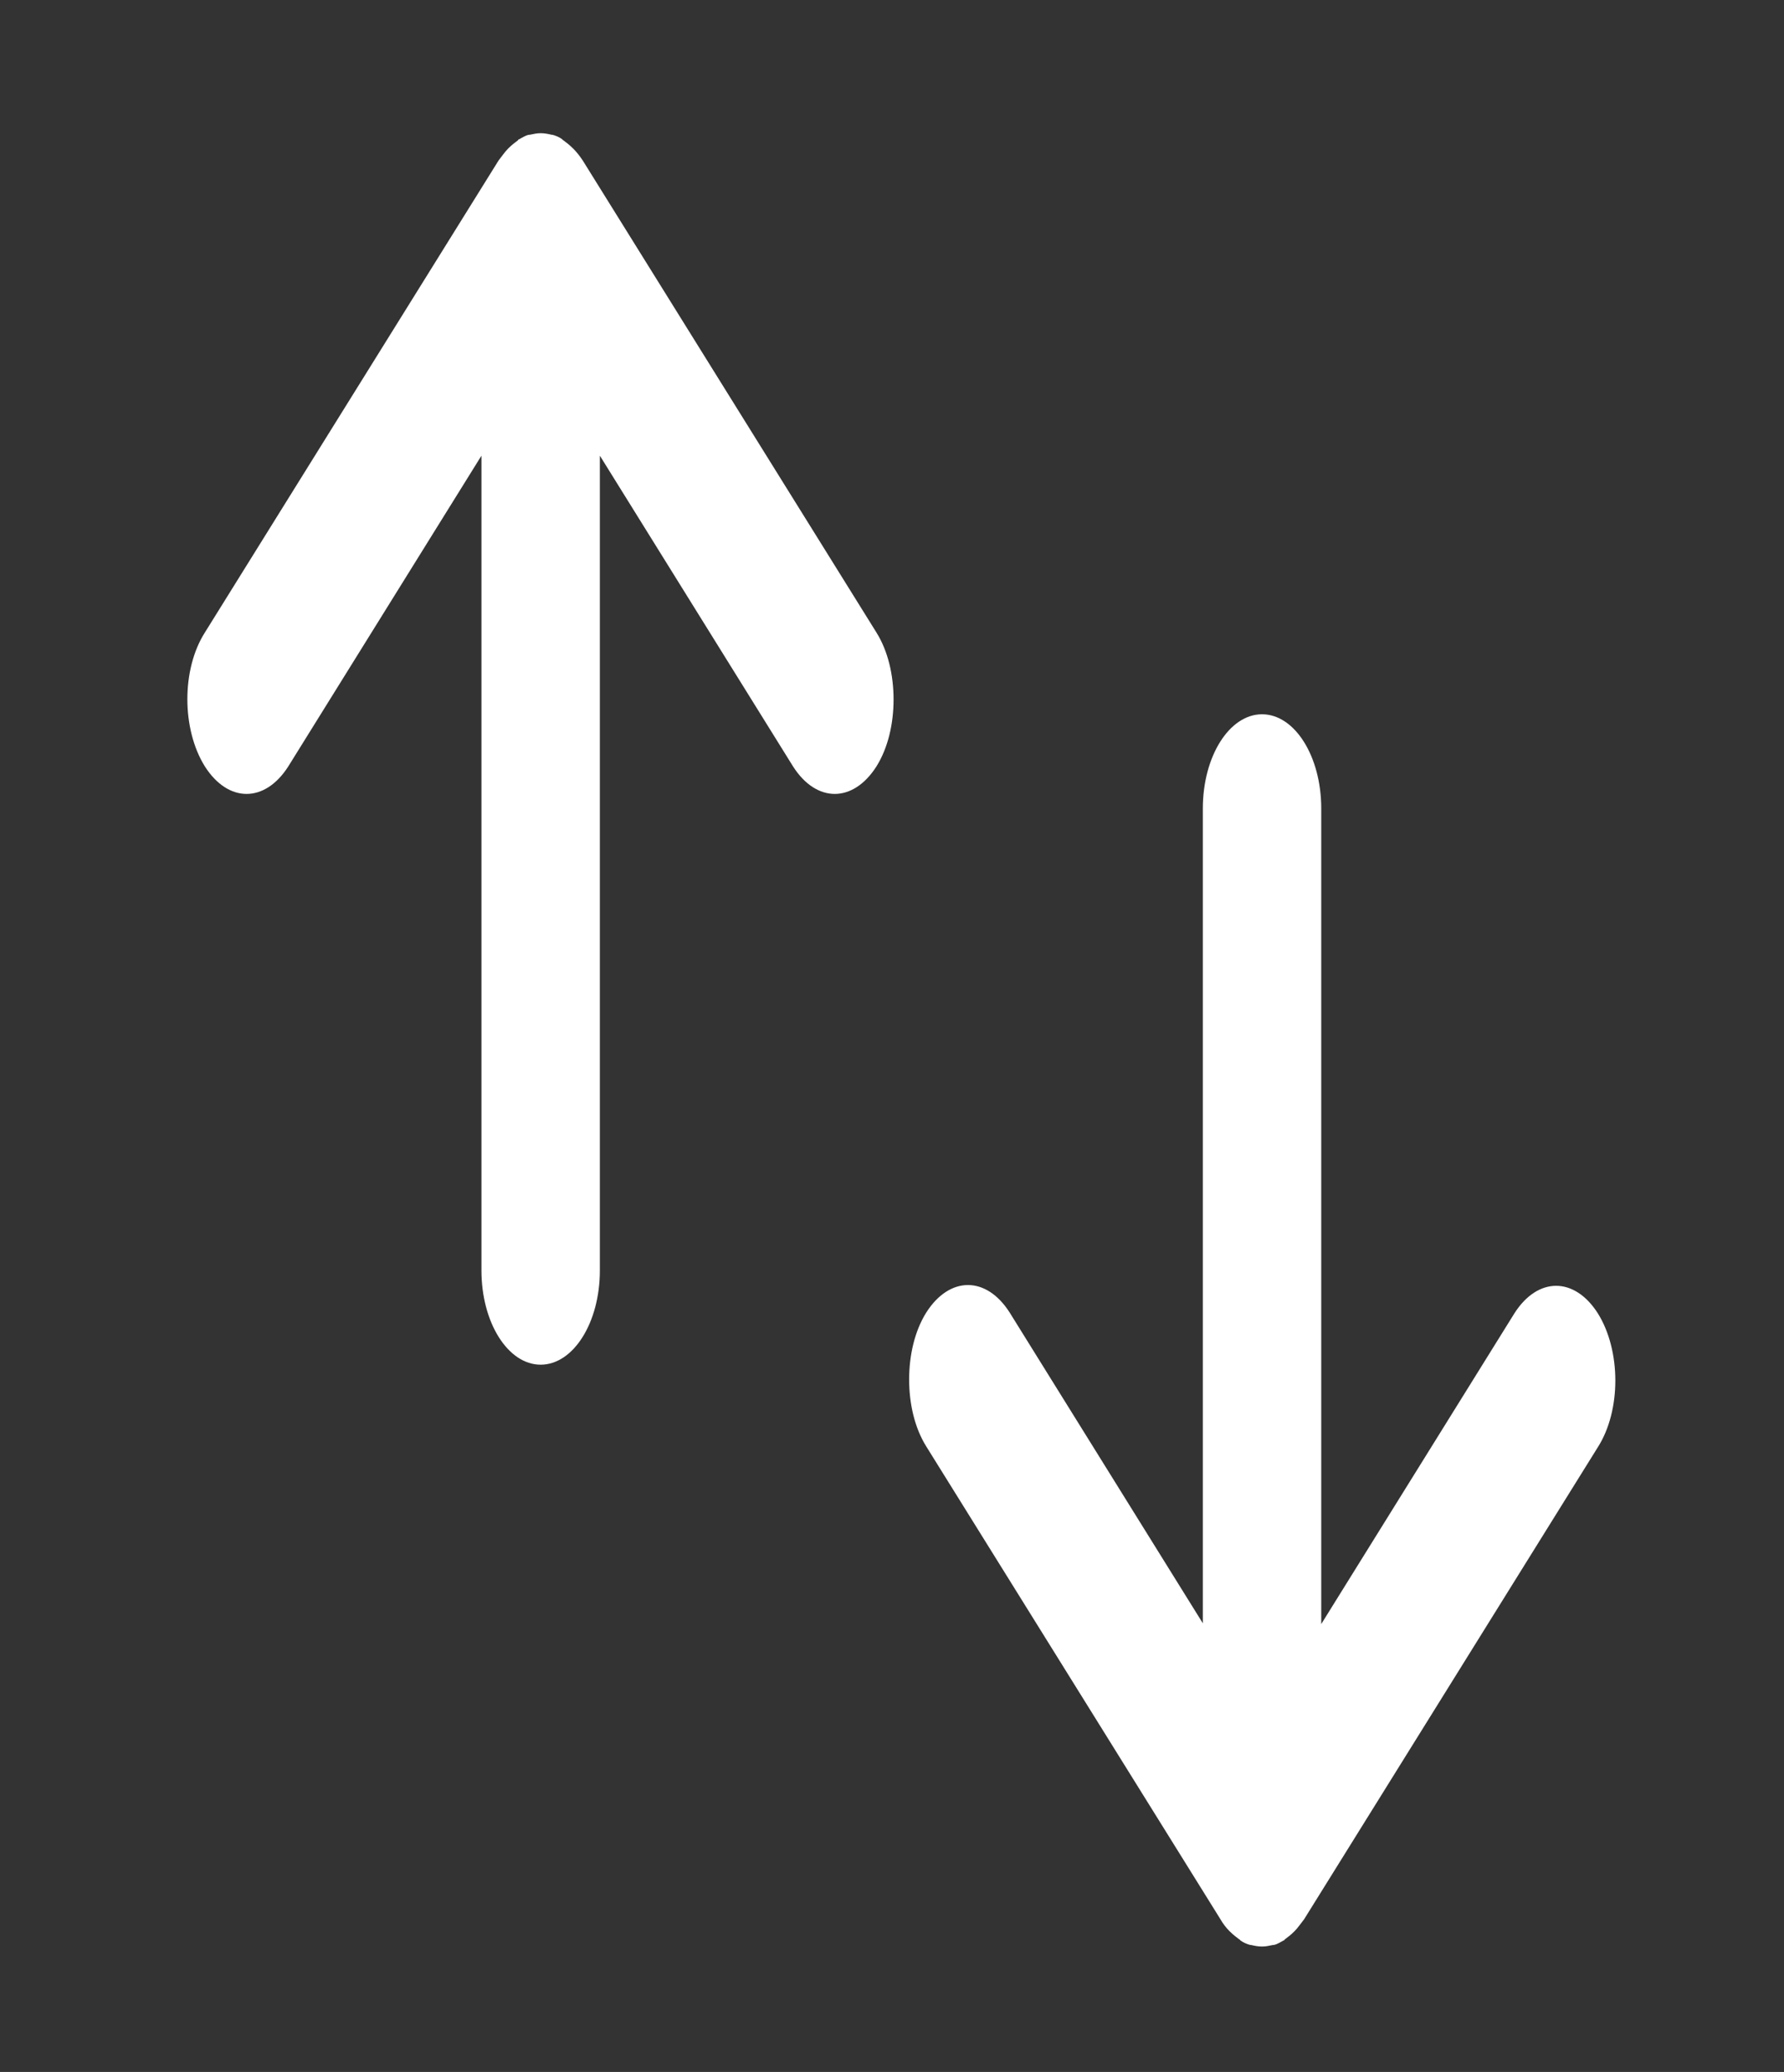 <?xml version="1.0" encoding="utf-8"?>
<!-- Generator: Adobe Illustrator 18.1.1, SVG Export Plug-In . SVG Version: 6.00 Build 0)  -->
<svg version="1.1" id="Layer_1" xmlns="http://www.w3.org/2000/svg" xmlns:xlink="http://www.w3.org/1999/xlink" x="0px" y="0px"
	 viewBox="125 206 229 266" enable-background="new 125 206 229 266" xml:space="preserve">
<rect x="125" y="206" width="229" height="266" fill="#333333" stroke="none"/>
<g>
	<path fill="#FFFFFF" d="M282.8,453.9C282.8,453.9,282.8,454,282.8,453.9c0.5,0.5,0.9,0.8,1.3,1.1c0,0,0.1,0,0.1,0.1
		c0.4,0.3,0.9,0.5,1.3,0.6c0,0,0.1,0,0.1,0c0.4,0.1,0.9,0.2,1.4,0.2h0c0.5,0,0.9-0.1,1.4-0.2c0,0,0.1,0,0.1,0
		c0.5-0.1,0.9-0.4,1.3-0.6c0,0,0.1,0,0.1-0.1c0.4-0.3,0.8-0.6,1.2-1c0,0,0.1-0.1,0.1-0.1c0.4-0.4,0.8-1,1.2-1.5l0,0l37.7-60.6
		c3-4.7,3-12.4,0-17.2c-3-4.7-7.7-4.7-10.7,0l-24.8,39.9V309.8c0-6.7-3.4-12.1-7.6-12.1c-4.2,0-7.6,5.4-7.6,12.1v104.6l-24.8-39.9
		c-3-4.7-7.7-4.7-10.7,0c-1.5,2.4-2.2,5.5-2.2,8.6c0,3.1,0.7,6.2,2.2,8.6l37.7,60.6v0C282,453,282.4,453.5,282.8,453.9z"/>
	<path fill="#FFFFFF" d="M198.6,225.1C198.5,225,198.5,225,198.6,225.1c-0.5-0.5-0.9-0.8-1.3-1.1c0,0-0.1,0-0.1-0.1
		c-0.4-0.3-0.9-0.5-1.3-0.6c0,0-0.1,0-0.1,0c-0.4-0.1-0.9-0.2-1.4-0.2h0c-0.5,0-0.9,0.1-1.4,0.2c0,0-0.1,0-0.1,0
		c-0.5,0.1-0.9,0.4-1.3,0.6c0,0-0.1,0-0.1,0.1c-0.4,0.3-0.8,0.6-1.2,1c0,0-0.1,0.1-0.1,0.1c-0.4,0.4-0.8,1-1.2,1.5c0,0,0,0,0,0
		l-37.7,60.6c-3,4.7-3,12.4,0,17.2c3,4.7,7.7,4.7,10.7,0l24.8-39.9v104.6c0,6.7,3.4,12.1,7.6,12.1c4.2,0,7.6-5.4,7.6-12.1V264.5
		l24.8,39.9c3,4.7,7.7,4.7,10.7,0c1.5-2.4,2.2-5.5,2.2-8.6c0-3.1-0.7-6.2-2.2-8.6l-37.7-60.6c0,0,0,0,0,0
		C199.4,226,199,225.5,198.6,225.1z"/>
</g>
</svg>
